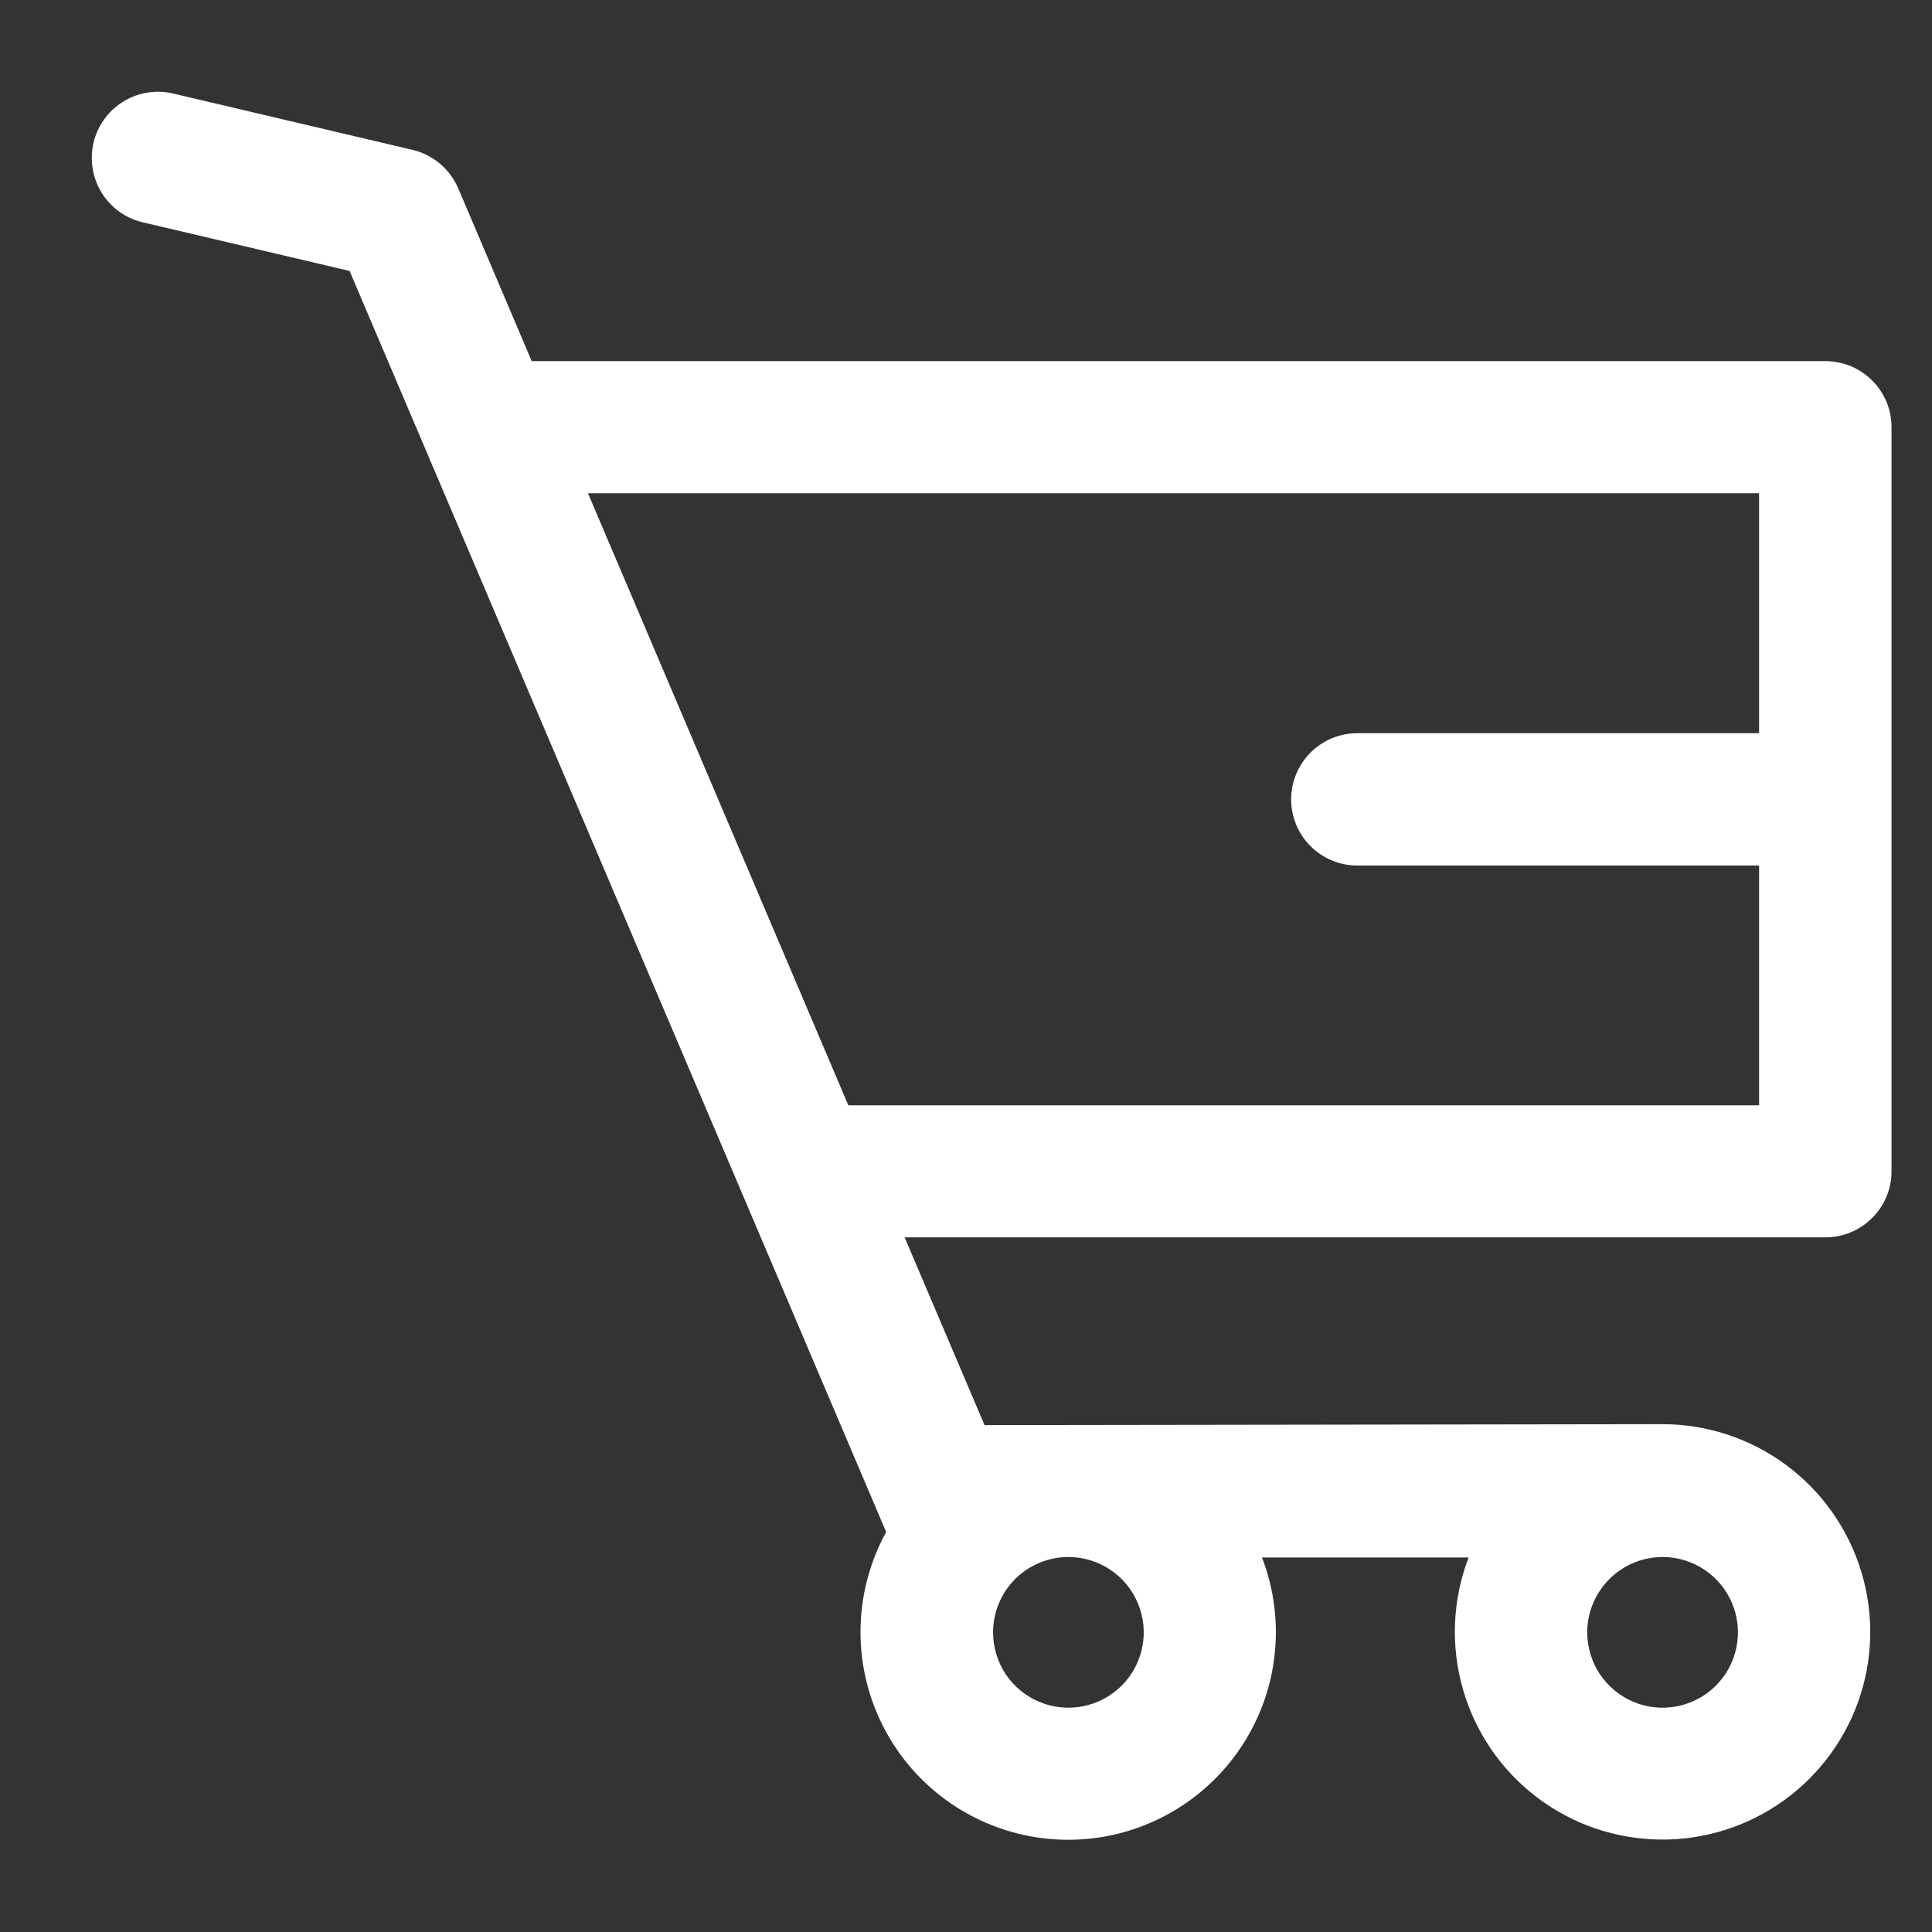 <svg width="20" height="20" viewBox="0 0 20 20" fill="none" xmlns="http://www.w3.org/2000/svg">
<rect x="0" y="0" width="20" height="20" fill="#333333" stroke="none"/>
<path d="M18.895 3.788H5.471L4.698 1.97C4.659 1.879 4.599 1.797 4.523 1.733C4.447 1.669 4.356 1.623 4.259 1.6L1.769 1.014C1.607 0.979 1.437 1.009 1.296 1.098C1.155 1.187 1.055 1.327 1.017 1.489C0.979 1.651 1.006 1.822 1.092 1.964C1.178 2.107 1.317 2.209 1.478 2.25L3.655 2.762L9.229 15.862C9.054 16.173 8.96 16.524 8.958 16.881C8.955 17.238 9.044 17.589 9.215 17.902C9.386 18.216 9.635 18.48 9.937 18.671C10.238 18.861 10.584 18.972 10.94 18.992C11.297 19.012 11.652 18.941 11.973 18.785C12.295 18.629 12.571 18.394 12.776 18.102C12.981 17.81 13.109 17.471 13.146 17.116C13.184 16.761 13.13 16.402 12.99 16.073H15.277C15.101 16.489 15.063 16.95 15.17 17.389C15.276 17.827 15.521 18.22 15.868 18.508C16.215 18.797 16.646 18.966 17.097 18.99C17.547 19.015 17.994 18.893 18.37 18.644C18.746 18.395 19.032 18.031 19.186 17.607C19.339 17.183 19.352 16.72 19.221 16.288C19.091 15.856 18.825 15.477 18.463 15.208C18.101 14.939 17.662 14.793 17.21 14.793L10.159 14.803L9.289 12.759H18.896C18.98 12.759 19.062 12.743 19.139 12.711C19.216 12.679 19.286 12.632 19.345 12.573C19.404 12.514 19.451 12.444 19.483 12.367C19.515 12.29 19.531 12.208 19.531 12.124V4.423C19.531 4.34 19.515 4.257 19.483 4.18C19.451 4.103 19.404 4.033 19.345 3.974C19.286 3.915 19.216 3.868 19.139 3.836C19.061 3.805 18.979 3.788 18.895 3.788V3.788ZM17.211 16.068C17.375 16.068 17.536 16.117 17.672 16.208C17.809 16.299 17.915 16.429 17.978 16.581C18.041 16.732 18.057 16.899 18.025 17.06C17.993 17.221 17.914 17.369 17.798 17.485C17.682 17.601 17.534 17.68 17.373 17.712C17.212 17.744 17.045 17.728 16.894 17.665C16.742 17.602 16.613 17.496 16.521 17.36C16.43 17.223 16.381 17.062 16.381 16.898C16.381 16.678 16.469 16.467 16.625 16.311C16.78 16.156 16.991 16.068 17.211 16.068V16.068ZM11.06 16.068C11.225 16.068 11.385 16.117 11.521 16.208C11.658 16.299 11.764 16.429 11.827 16.581C11.89 16.732 11.906 16.899 11.874 17.06C11.842 17.221 11.763 17.369 11.647 17.485C11.531 17.601 11.383 17.68 11.222 17.712C11.061 17.744 10.894 17.728 10.743 17.665C10.591 17.602 10.461 17.496 10.37 17.36C10.279 17.223 10.23 17.062 10.23 16.898C10.23 16.678 10.318 16.467 10.473 16.311C10.629 16.156 10.84 16.068 11.06 16.068V16.068ZM18.26 7.64H14.051C13.883 7.64 13.721 7.707 13.602 7.826C13.483 7.945 13.416 8.107 13.416 8.275C13.416 8.444 13.483 8.605 13.602 8.724C13.721 8.843 13.883 8.91 14.051 8.91H18.26V11.492H8.749L6.011 5.056H18.26V7.64Z" fill="white" stroke="white" stroke-width="0.1"/>
</svg>
